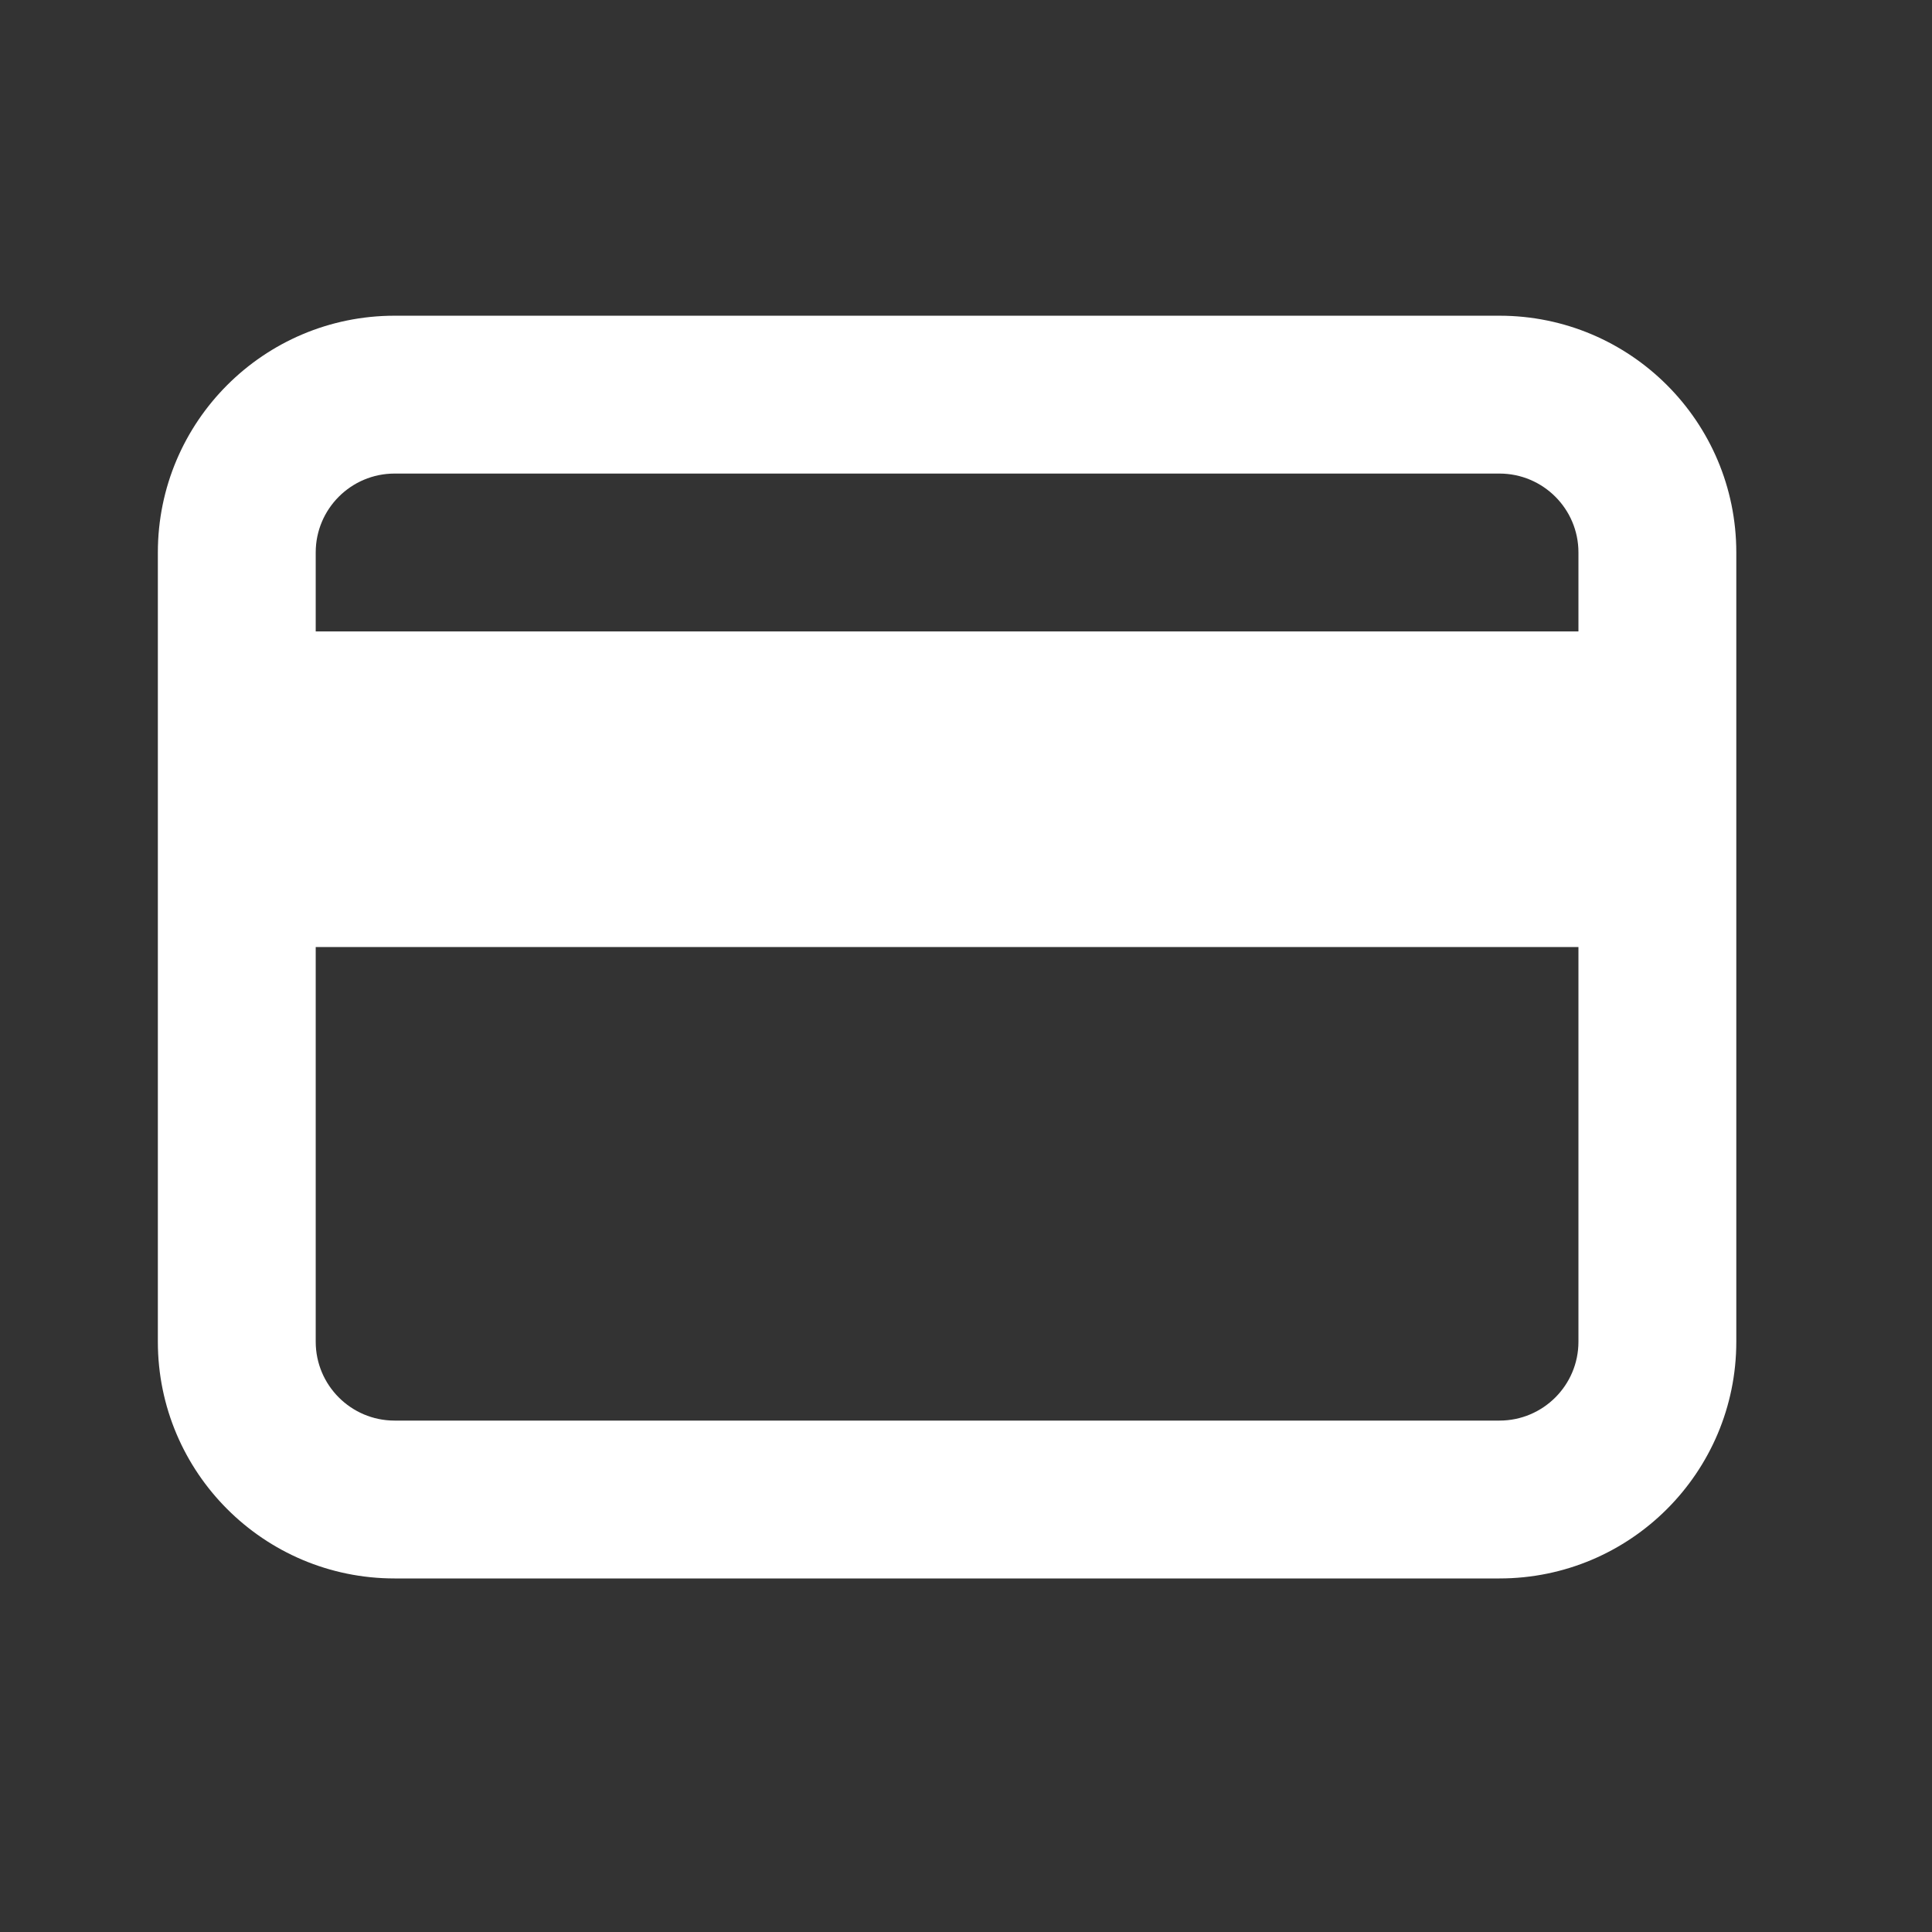 <svg width="17" height="17" viewBox="0 0 17 17" fill="none" xmlns="http://www.w3.org/2000/svg">
<rect x="0" y="0" width="17" height="17" fill="#333333" stroke="none"/>
<path fill-rule="evenodd" clip-rule="evenodd" d="M13.194 2.778C14.345 2.778 15.278 3.711 15.278 4.861V11.806C15.278 12.956 14.345 13.889 13.194 13.889H3.472C2.322 13.889 1.389 12.956 1.389 11.806V4.861C1.389 3.711 2.322 2.778 3.472 2.778H13.194ZM2.778 8.333V11.806C2.778 12.189 3.089 12.5 3.472 12.5H13.194C13.578 12.5 13.889 12.189 13.889 11.806V8.333H2.778ZM2.778 5.556H13.889V4.861C13.889 4.478 13.578 4.167 13.194 4.167H3.472C3.089 4.167 2.778 4.478 2.778 4.861V5.556Z" fill="white"/>
</svg>
